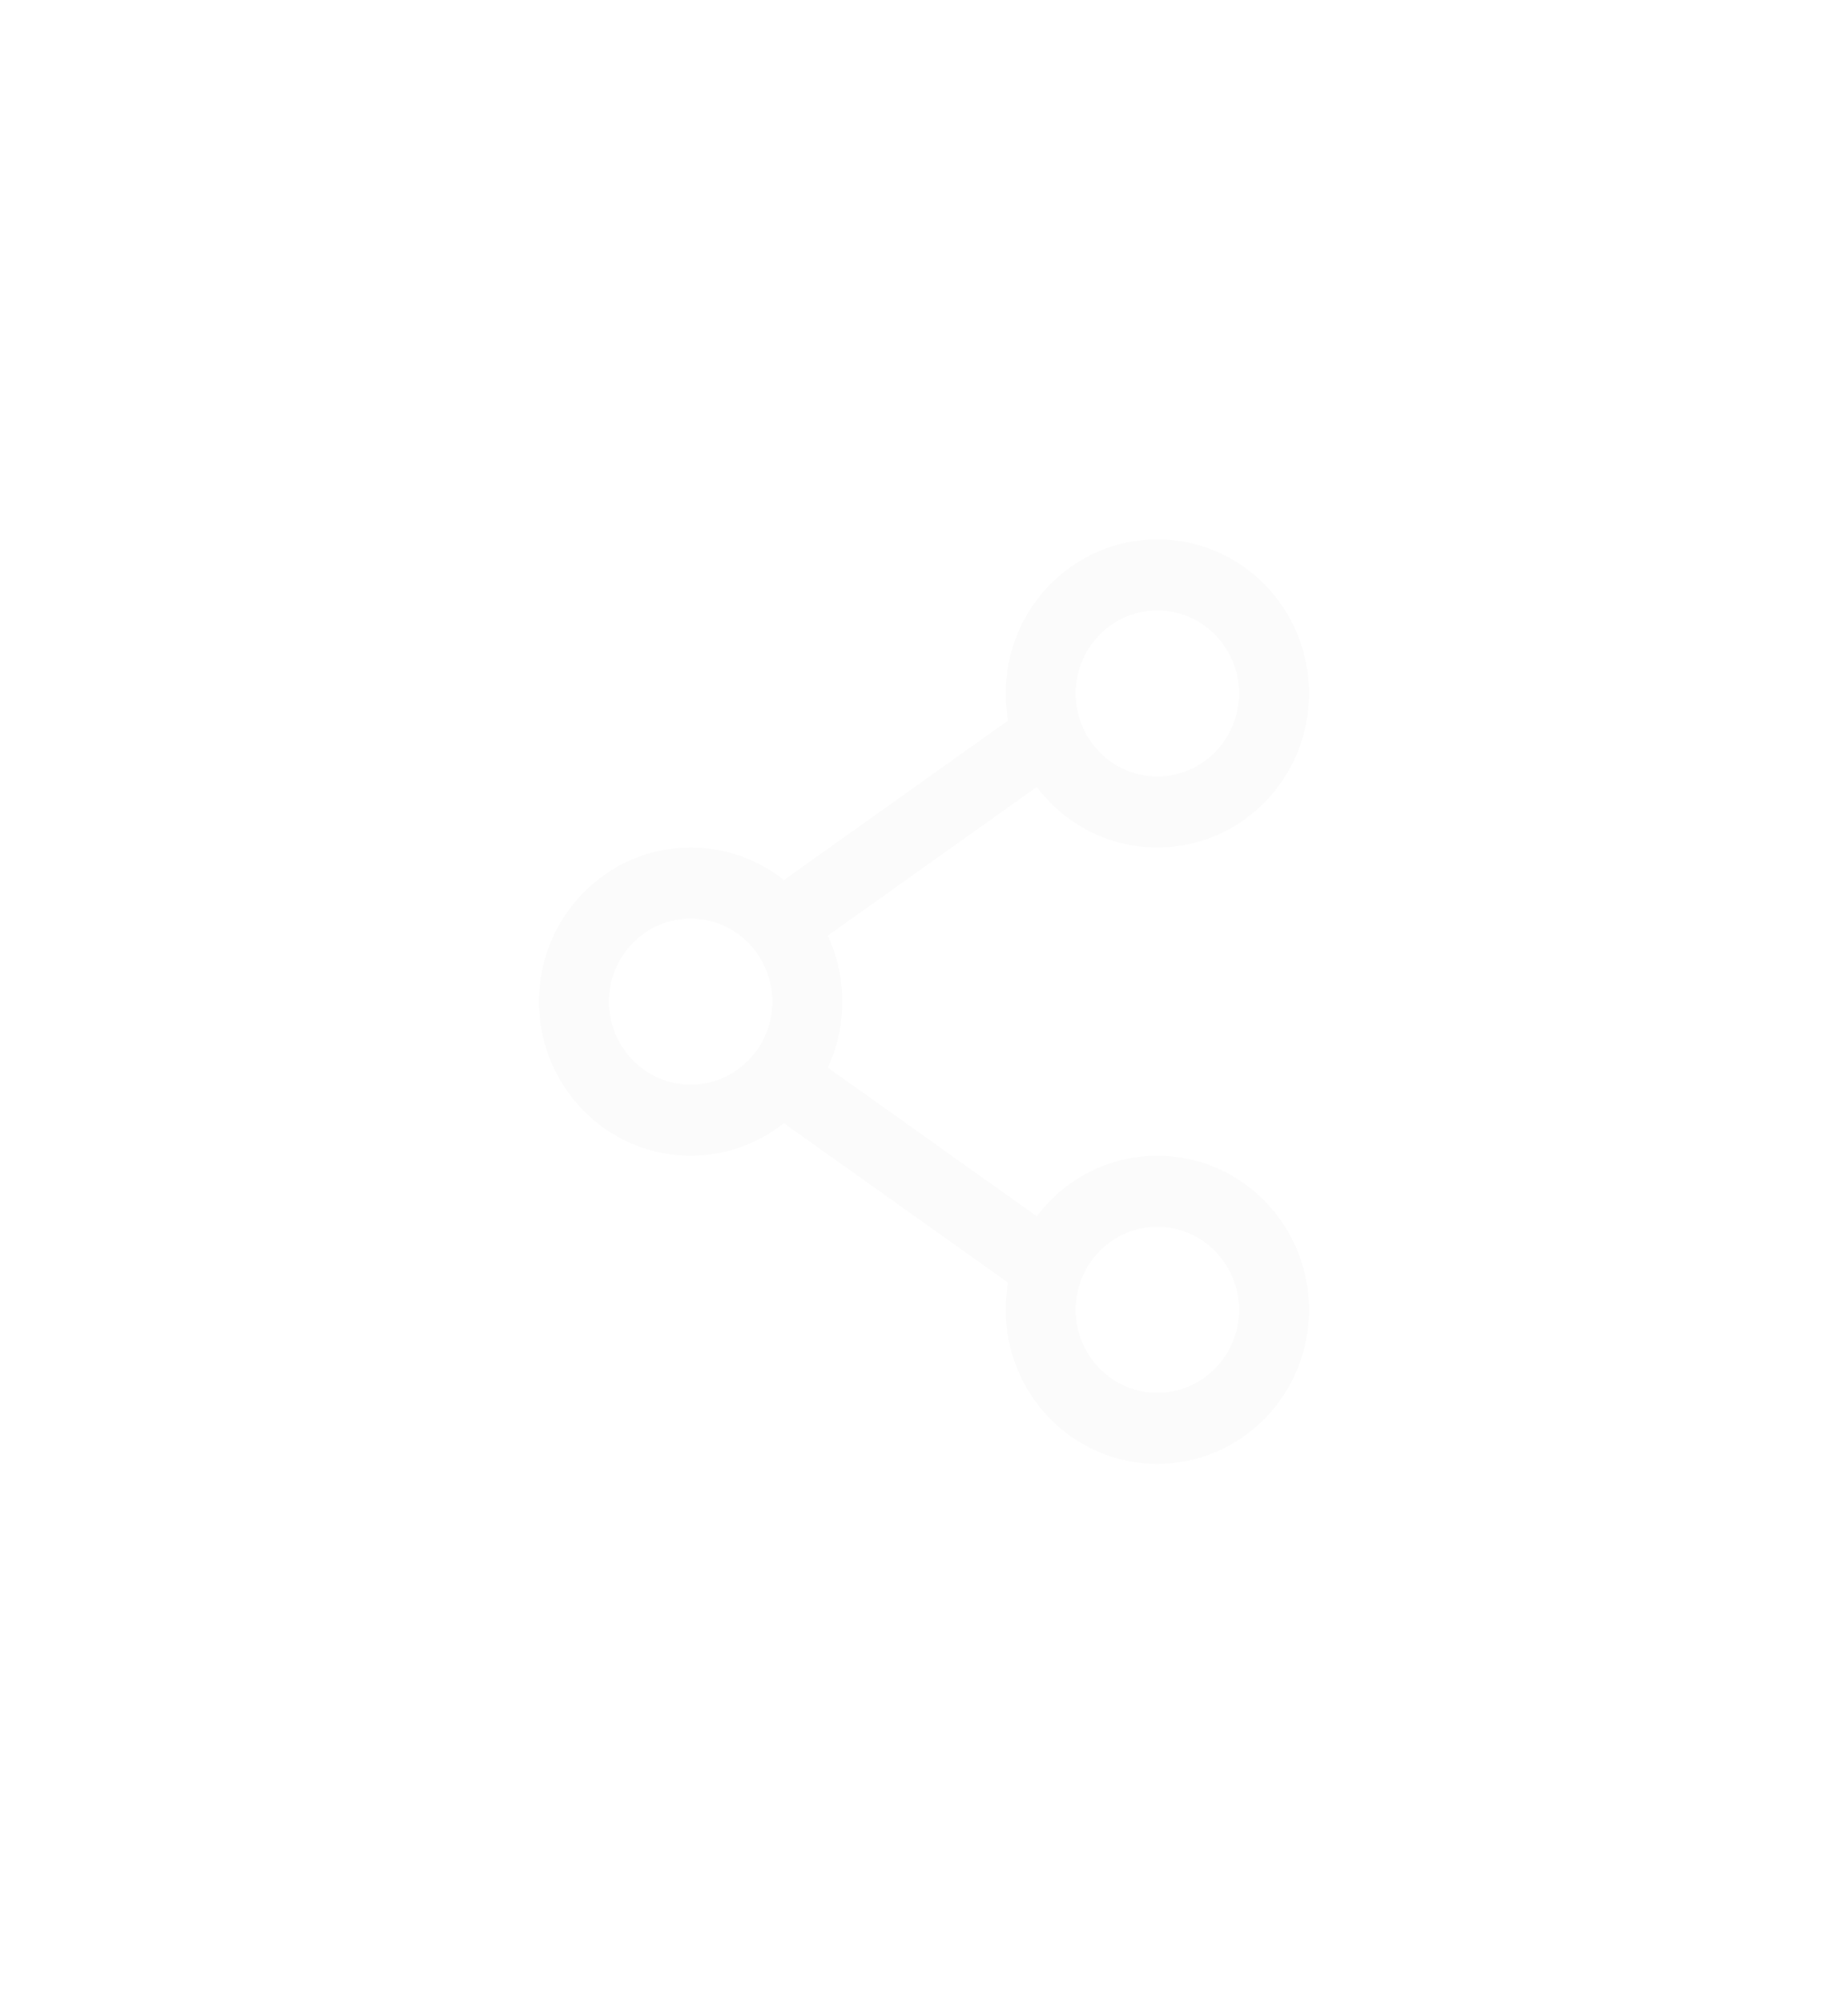 <svg width="24" height="26" viewBox="0 0 24 26" fill="none" xmlns="http://www.w3.org/2000/svg">
<g filter="url(#filter0_d_89_3374)">
<path fill-rule="evenodd" clip-rule="evenodd" d="M15.03 0C13.943 0 13.061 0.895 13.061 2C13.061 2.121 13.071 2.239 13.091 2.353L10.224 4.391C10.21 4.401 10.196 4.413 10.183 4.424C9.848 4.158 9.427 4 8.97 4C7.882 4 7 4.895 7 6C7 7.105 7.882 8 8.97 8C9.427 8 9.848 7.842 10.183 7.576C10.196 7.587 10.21 7.599 10.224 7.609L13.091 9.647C13.071 9.761 13.061 9.879 13.061 10C13.061 11.105 13.943 12 15.03 12C16.118 12 17 11.105 17 10C17 8.895 16.118 8 15.03 8C14.392 8 13.825 8.308 13.465 8.786L10.75 6.856C10.872 6.597 10.939 6.306 10.939 6C10.939 5.694 10.872 5.403 10.75 5.144L13.465 3.214C13.825 3.692 14.392 4 15.03 4C16.118 4 17 3.105 17 2C17 0.895 16.118 0 15.03 0ZM13.97 2C13.97 1.405 14.444 0.923 15.03 0.923C15.616 0.923 16.091 1.405 16.091 2C16.091 2.595 15.616 3.077 15.03 3.077C14.444 3.077 13.97 2.595 13.97 2ZM8.97 4.923C8.384 4.923 7.909 5.405 7.909 6C7.909 6.595 8.384 7.077 8.97 7.077C9.555 7.077 10.03 6.595 10.03 6C10.03 5.405 9.555 4.923 8.97 4.923ZM15.03 8.923C14.444 8.923 13.97 9.405 13.97 10C13.97 10.595 14.444 11.077 15.03 11.077C15.616 11.077 16.091 10.595 16.091 10C16.091 9.405 15.616 8.923 15.03 8.923Z" fill="#FBFBFB"/>
</g>
<defs>
<filter id="filter0_d_89_3374" x="0" y="0" width="24" height="26" filterUnits="userSpaceOnUse" color-interpolation-filters="sRGB">
<feFlood flood-opacity="0" result="BackgroundImageFix"/>
<feColorMatrix in="SourceAlpha" type="matrix" values="0 0 0 0 0 0 0 0 0 0 0 0 0 0 0 0 0 0 127 0" result="hardAlpha"/>
<feOffset dy="7"/>
<feGaussianBlur stdDeviation="3.5"/>
<feComposite in2="hardAlpha" operator="out"/>
<feColorMatrix type="matrix" values="0 0 0 0 0 0 0 0 0 0 0 0 0 0 0 0 0 0 0.28 0"/>
<feBlend mode="normal" in2="BackgroundImageFix" result="effect1_dropShadow_89_3374"/>
<feBlend mode="normal" in="SourceGraphic" in2="effect1_dropShadow_89_3374" result="shape"/>
</filter>
</defs>
</svg>
